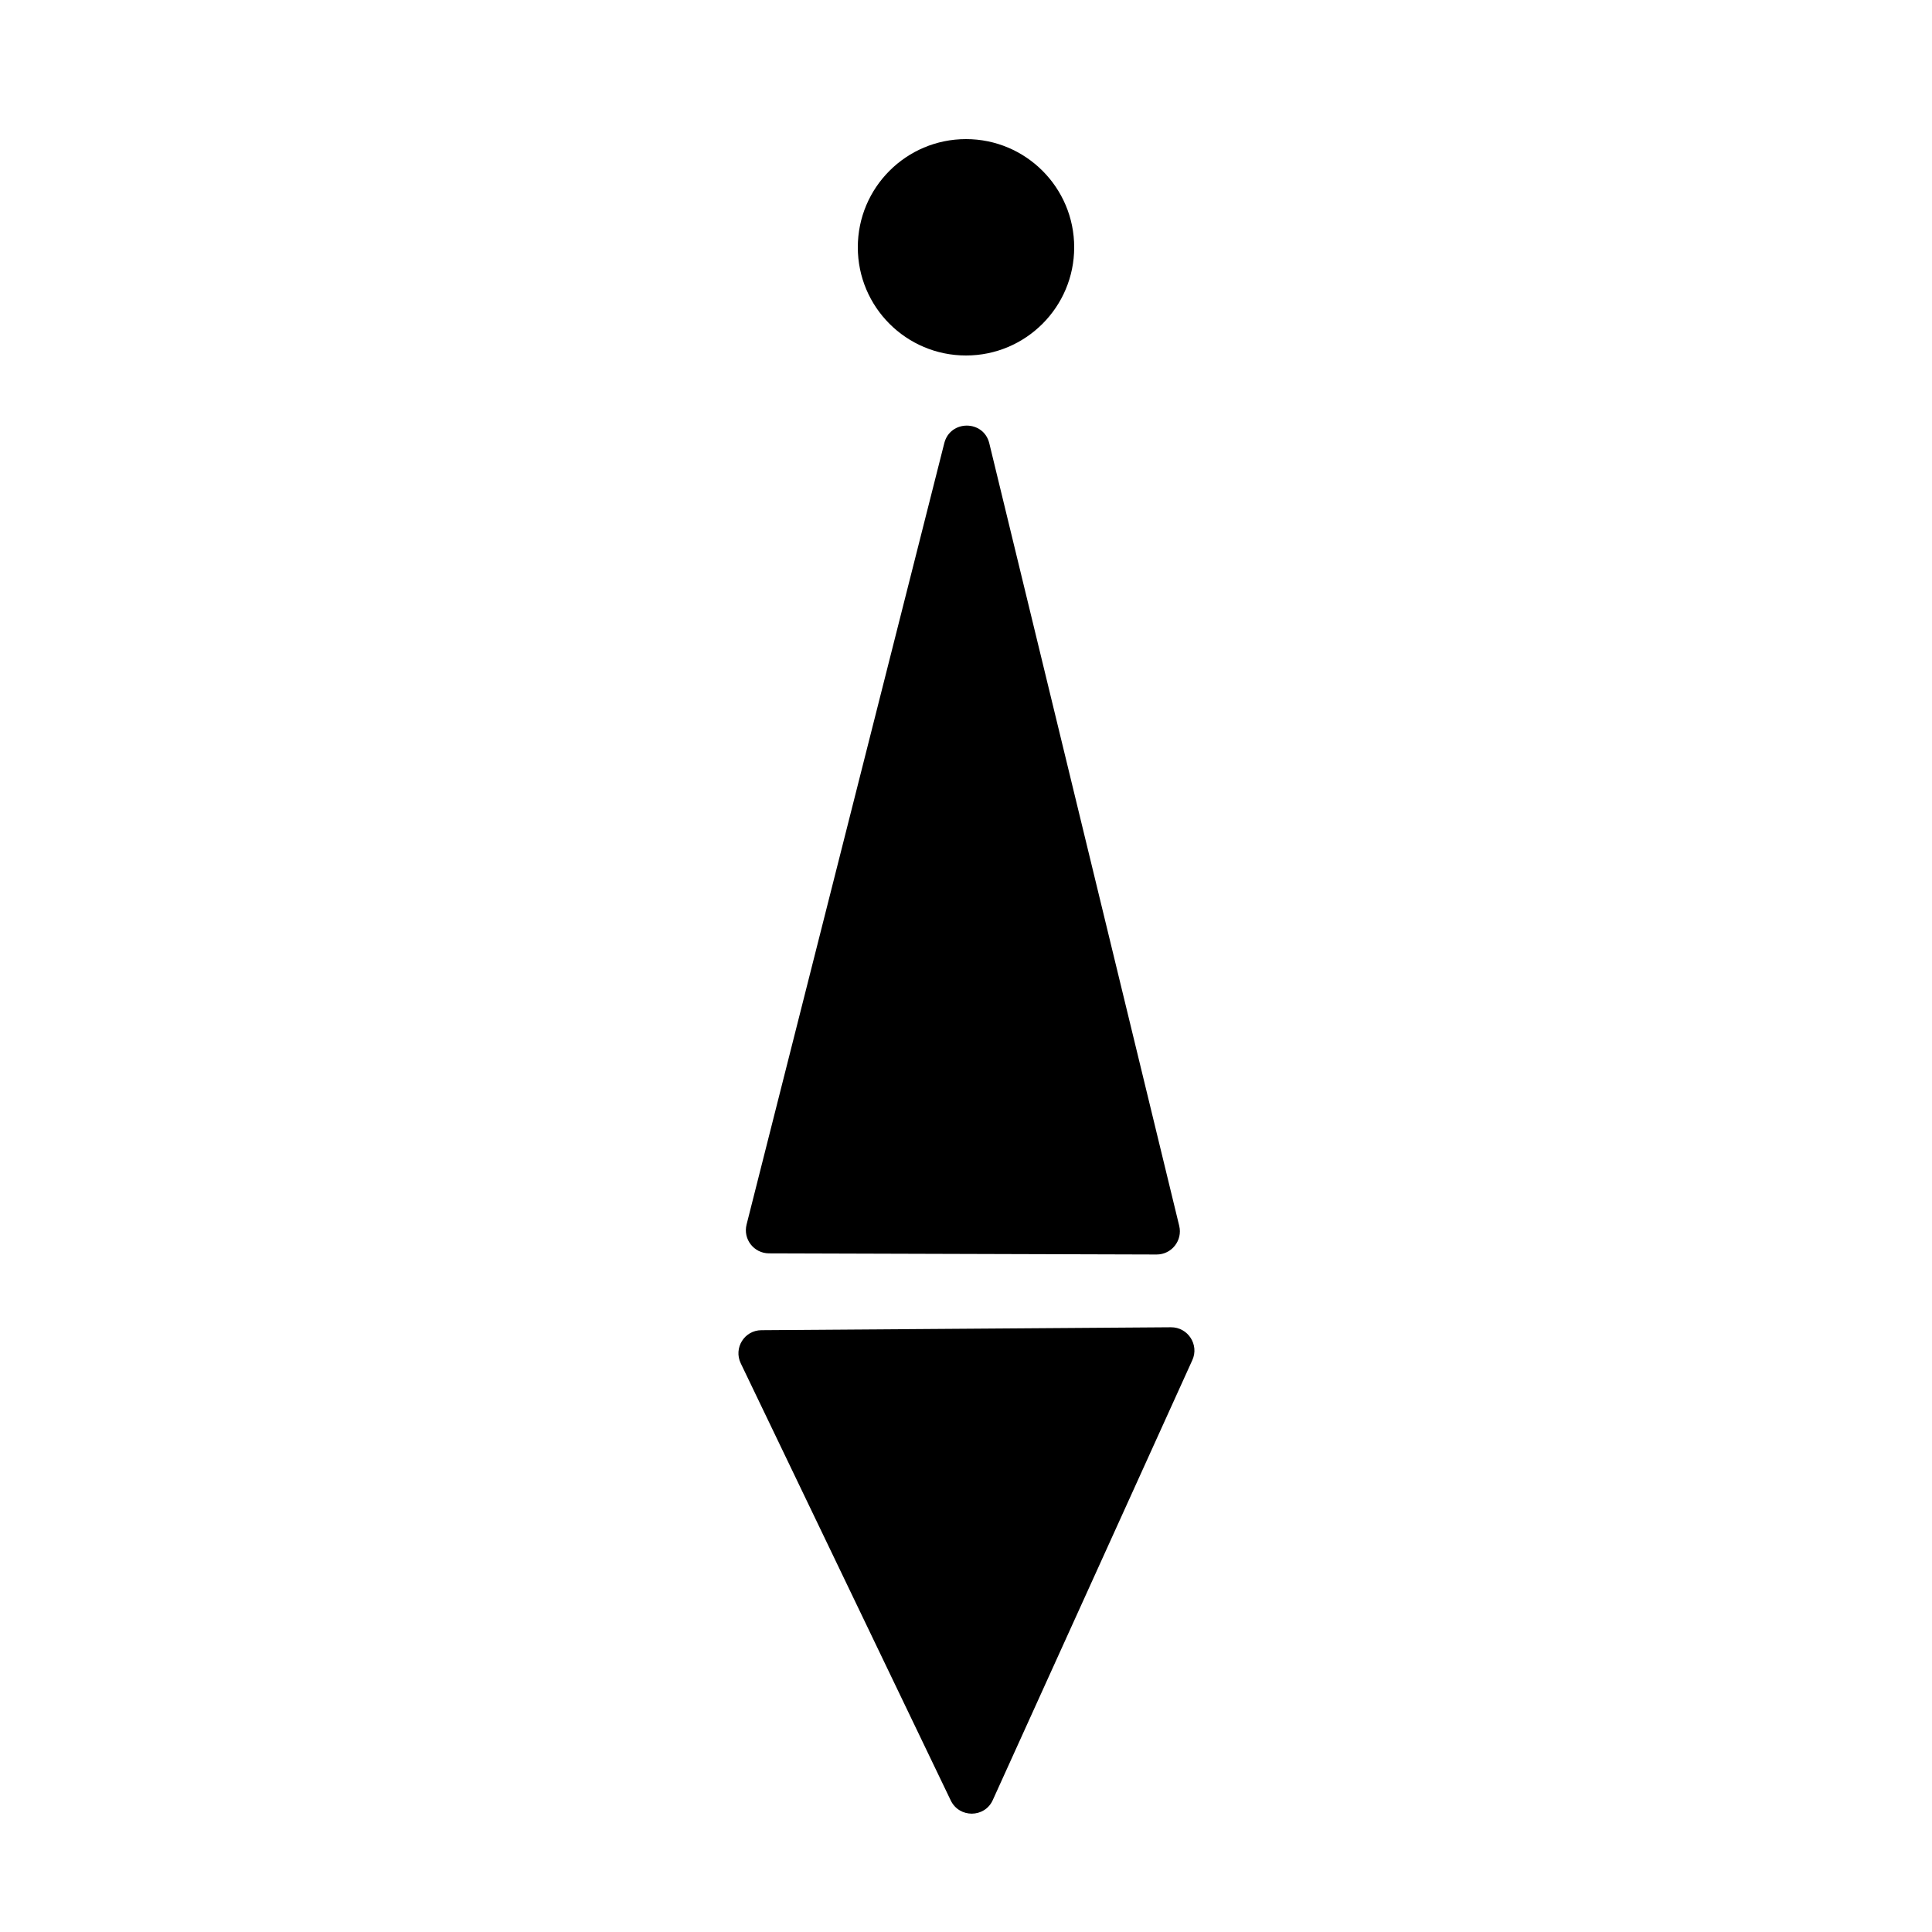 <svg width="250" height="250" viewBox="0 0 250 250" fill="none" xmlns="http://www.w3.org/2000/svg">
<circle cx="125" cy="125" r="124" fill="white" stroke="white" stroke-width="2"/>
<rect x="123" y="170" width="4" height="62" fill="white"/>
<g filter="url(#filter0_d_810_313)">
<path d="M128.461 228.937C127.411 231.252 124.13 231.275 123.025 228.975L95.853 172.414C94.901 170.432 96.325 168.142 98.52 168.126L151.52 167.748C153.715 167.733 155.194 170.002 154.288 171.998L128.461 228.937Z" fill="black"/>
<path d="M122.19 53.343C122.958 50.308 127.276 50.321 128.014 53.36L152.59 154.62C153.05 156.513 151.609 158.339 149.66 158.333L99.501 158.183C97.552 158.177 96.129 156.343 96.607 154.453L122.19 53.343Z" fill="black"/>
<circle cx="125" cy="28" r="14" fill="black"/>
</g>
<defs>
<filter id="filter0_d_810_313" x="91.551" y="14" width="67.008" height="224.688" filterUnits="userSpaceOnUse" color-interpolation-filters="sRGB">
<feFlood flood-opacity="0" result="BackgroundImageFix"/>
<feColorMatrix in="SourceAlpha" type="matrix" values="0 0 0 0 0 0 0 0 0 0 0 0 0 0 0 0 0 0 127 0" result="hardAlpha"/>
<feOffset dy="4"/>
<feGaussianBlur stdDeviation="2"/>
<feComposite in2="hardAlpha" operator="out"/>
<feColorMatrix type="matrix" values="0 0 0 0 0 0 0 0 0 0 0 0 0 0 0 0 0 0 0.25 0"/>
<feBlend mode="normal" in2="BackgroundImageFix" result="effect1_dropShadow_810_313"/>
<feBlend mode="normal" in="SourceGraphic" in2="effect1_dropShadow_810_313" result="shape"/>
</filter>
</defs>
</svg>
